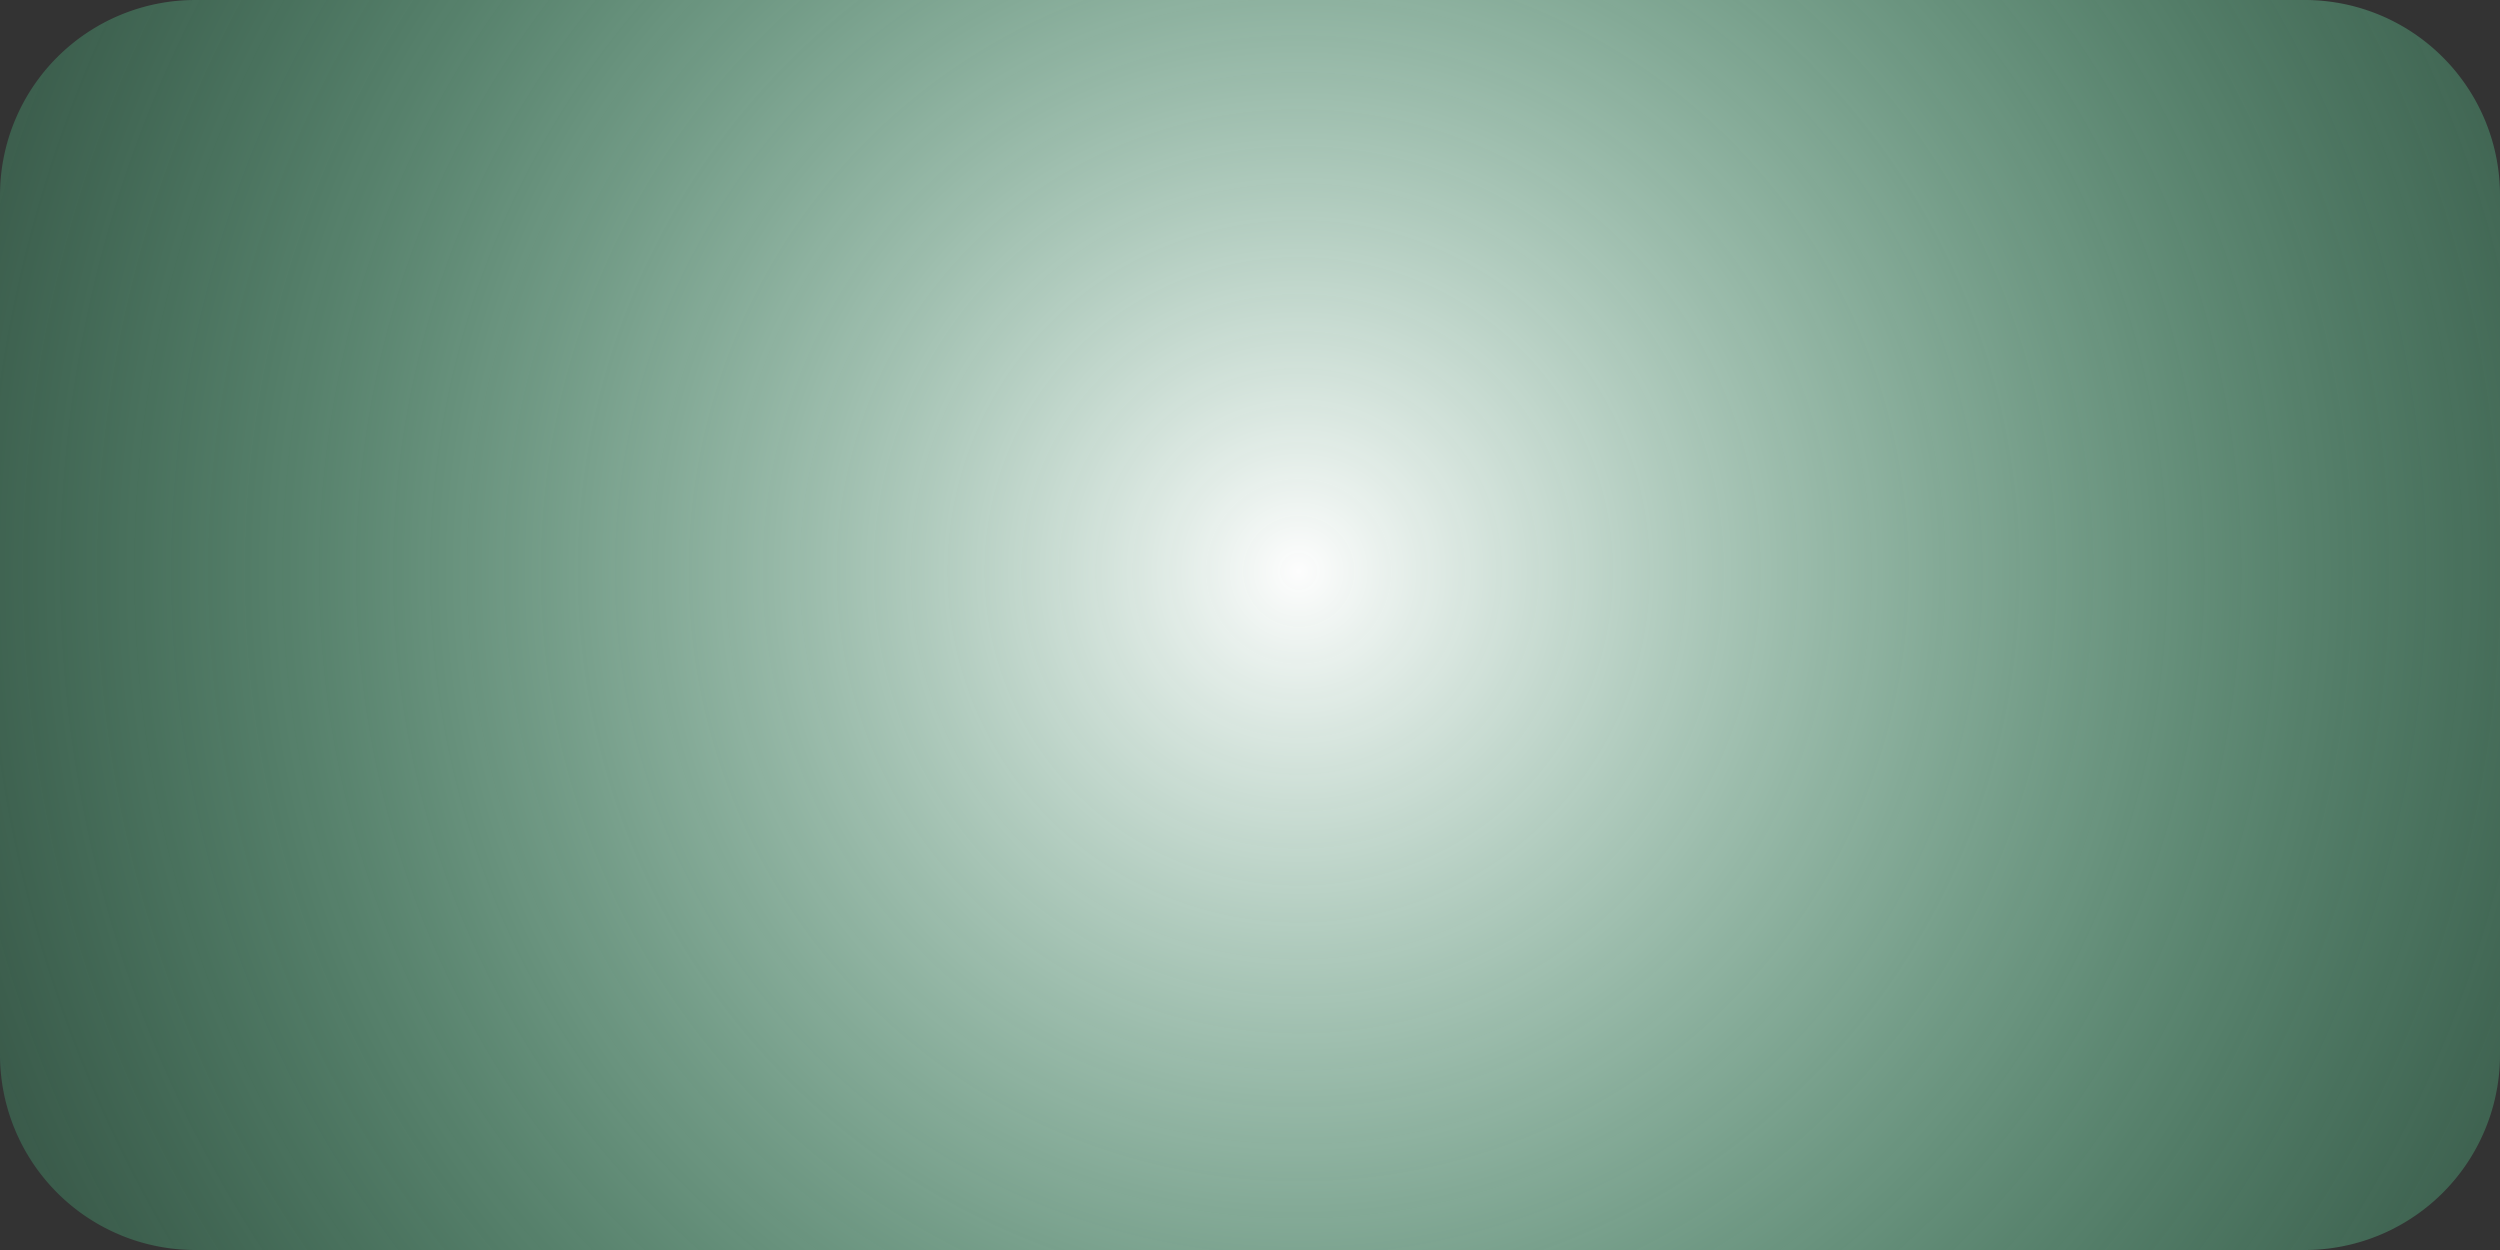 ﻿<?xml version="1.0" encoding="utf-8"?>
<svg version="1.1" xmlns:xlink="http://www.w3.org/1999/xlink" width="64px" height="32px" xmlns="http://www.w3.org/2000/svg">
  <rect width="100%" height="100%" fill="#333333" stroke="none"/>
  <defs>
    <radialGradient cx="235.206" cy="220.572" r="46.967" gradientTransform="matrix(-0.857 0.515 -0.515 -0.857 550.415 288.525 )" gradientUnits="userSpaceOnUse" id="RadialGradient382">
      <stop id="Stop383" stop-color="#fdfdfd" offset="0" />
      <stop id="Stop384" stop-color="#19be6b" stop-opacity="0.027" offset="1" />
    </radialGradient>
  </defs>
  <g transform="matrix(1 0 0 1 -202 -206 )">
    <path d="M 202 211  A 5 5 0 0 1 207 206 L 261 206  A 5 5 0 0 1 266 211 L 266 233  A 5 5 0 0 1 261 238 L 207 238  A 5 5 0 0 1 202 233 L 202 211  Z " fill-rule="nonzero" fill="url(#RadialGradient382)" stroke="none" />
  </g>
</svg>